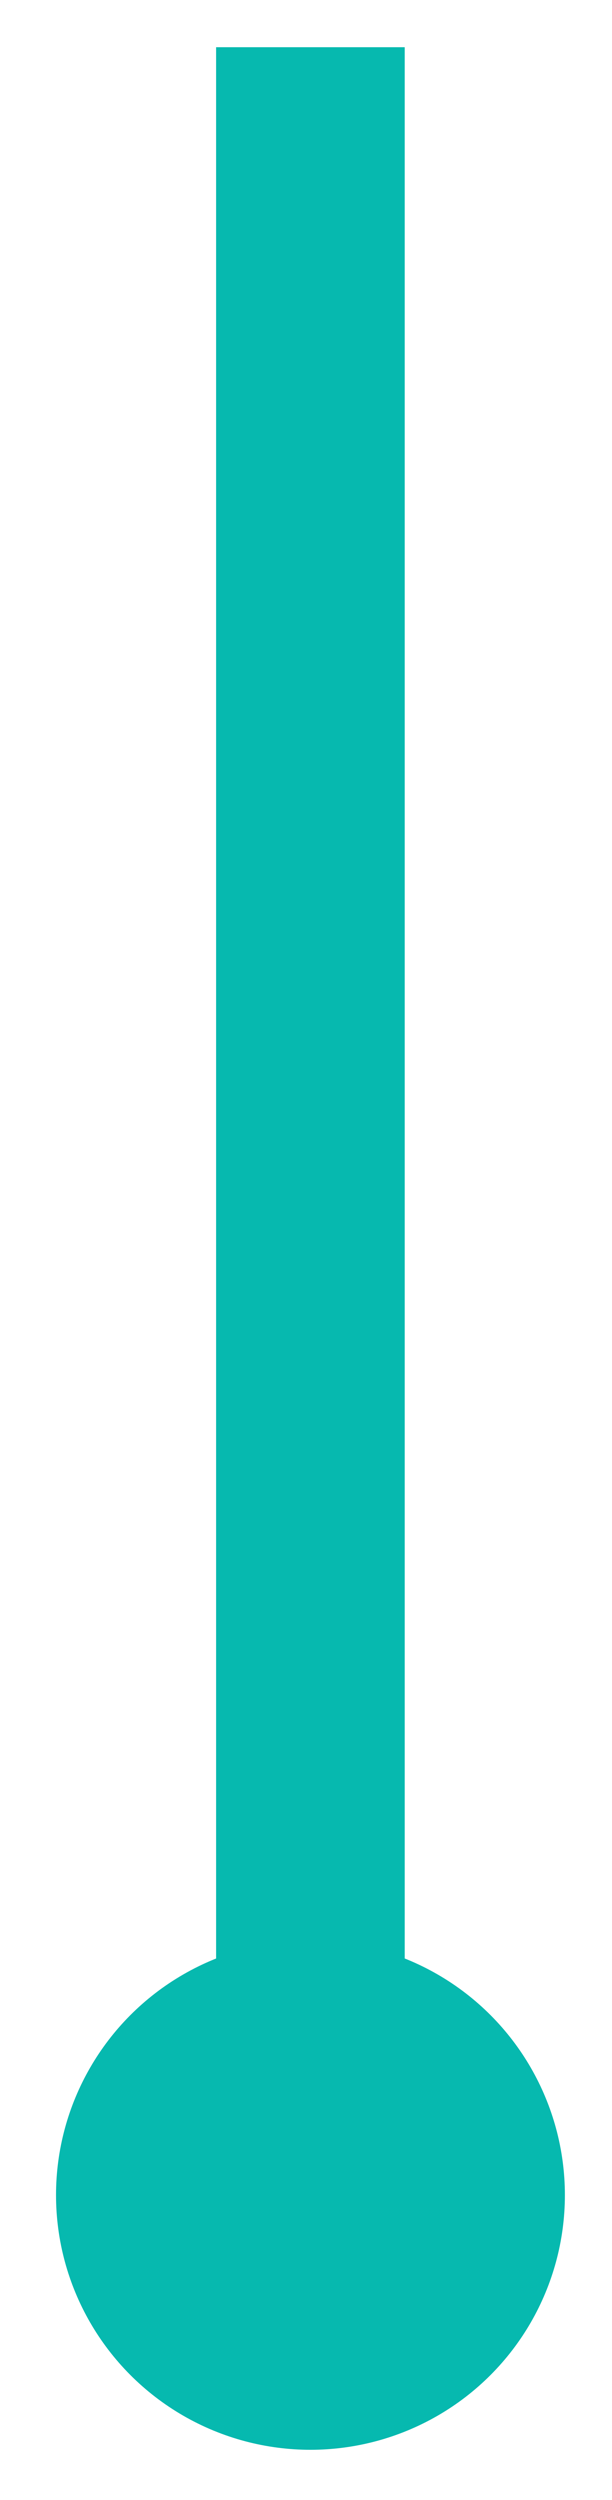 <?xml version="1.0" encoding="utf-8"?>
<!-- Generator: Adobe Illustrator 16.0.0, SVG Export Plug-In . SVG Version: 6.00 Build 0)  -->
<!DOCTYPE svg PUBLIC "-//W3C//DTD SVG 1.1//EN" "http://www.w3.org/Graphics/SVG/1.1/DTD/svg11.dtd">
<svg version="1.1" id="Layer_1" xmlns="http://www.w3.org/2000/svg" xmlns:xlink="http://www.w3.org/1999/xlink" x="0px" y="0px"
	 width="12.979px" height="52.958px" viewBox="0 0 12.979 52.958" enable-background="new 0 0 12.979 52.958" xml:space="preserve">
<line fill="none" stroke="#06B9AF" stroke-width="4" stroke-miterlimit="10" x1="6.583" y1="1" x2="6.583" y2="44.833"/>
<circle fill="#06B9AF" cx="6.584" cy="46.5" r="5.396"/>
</svg>
